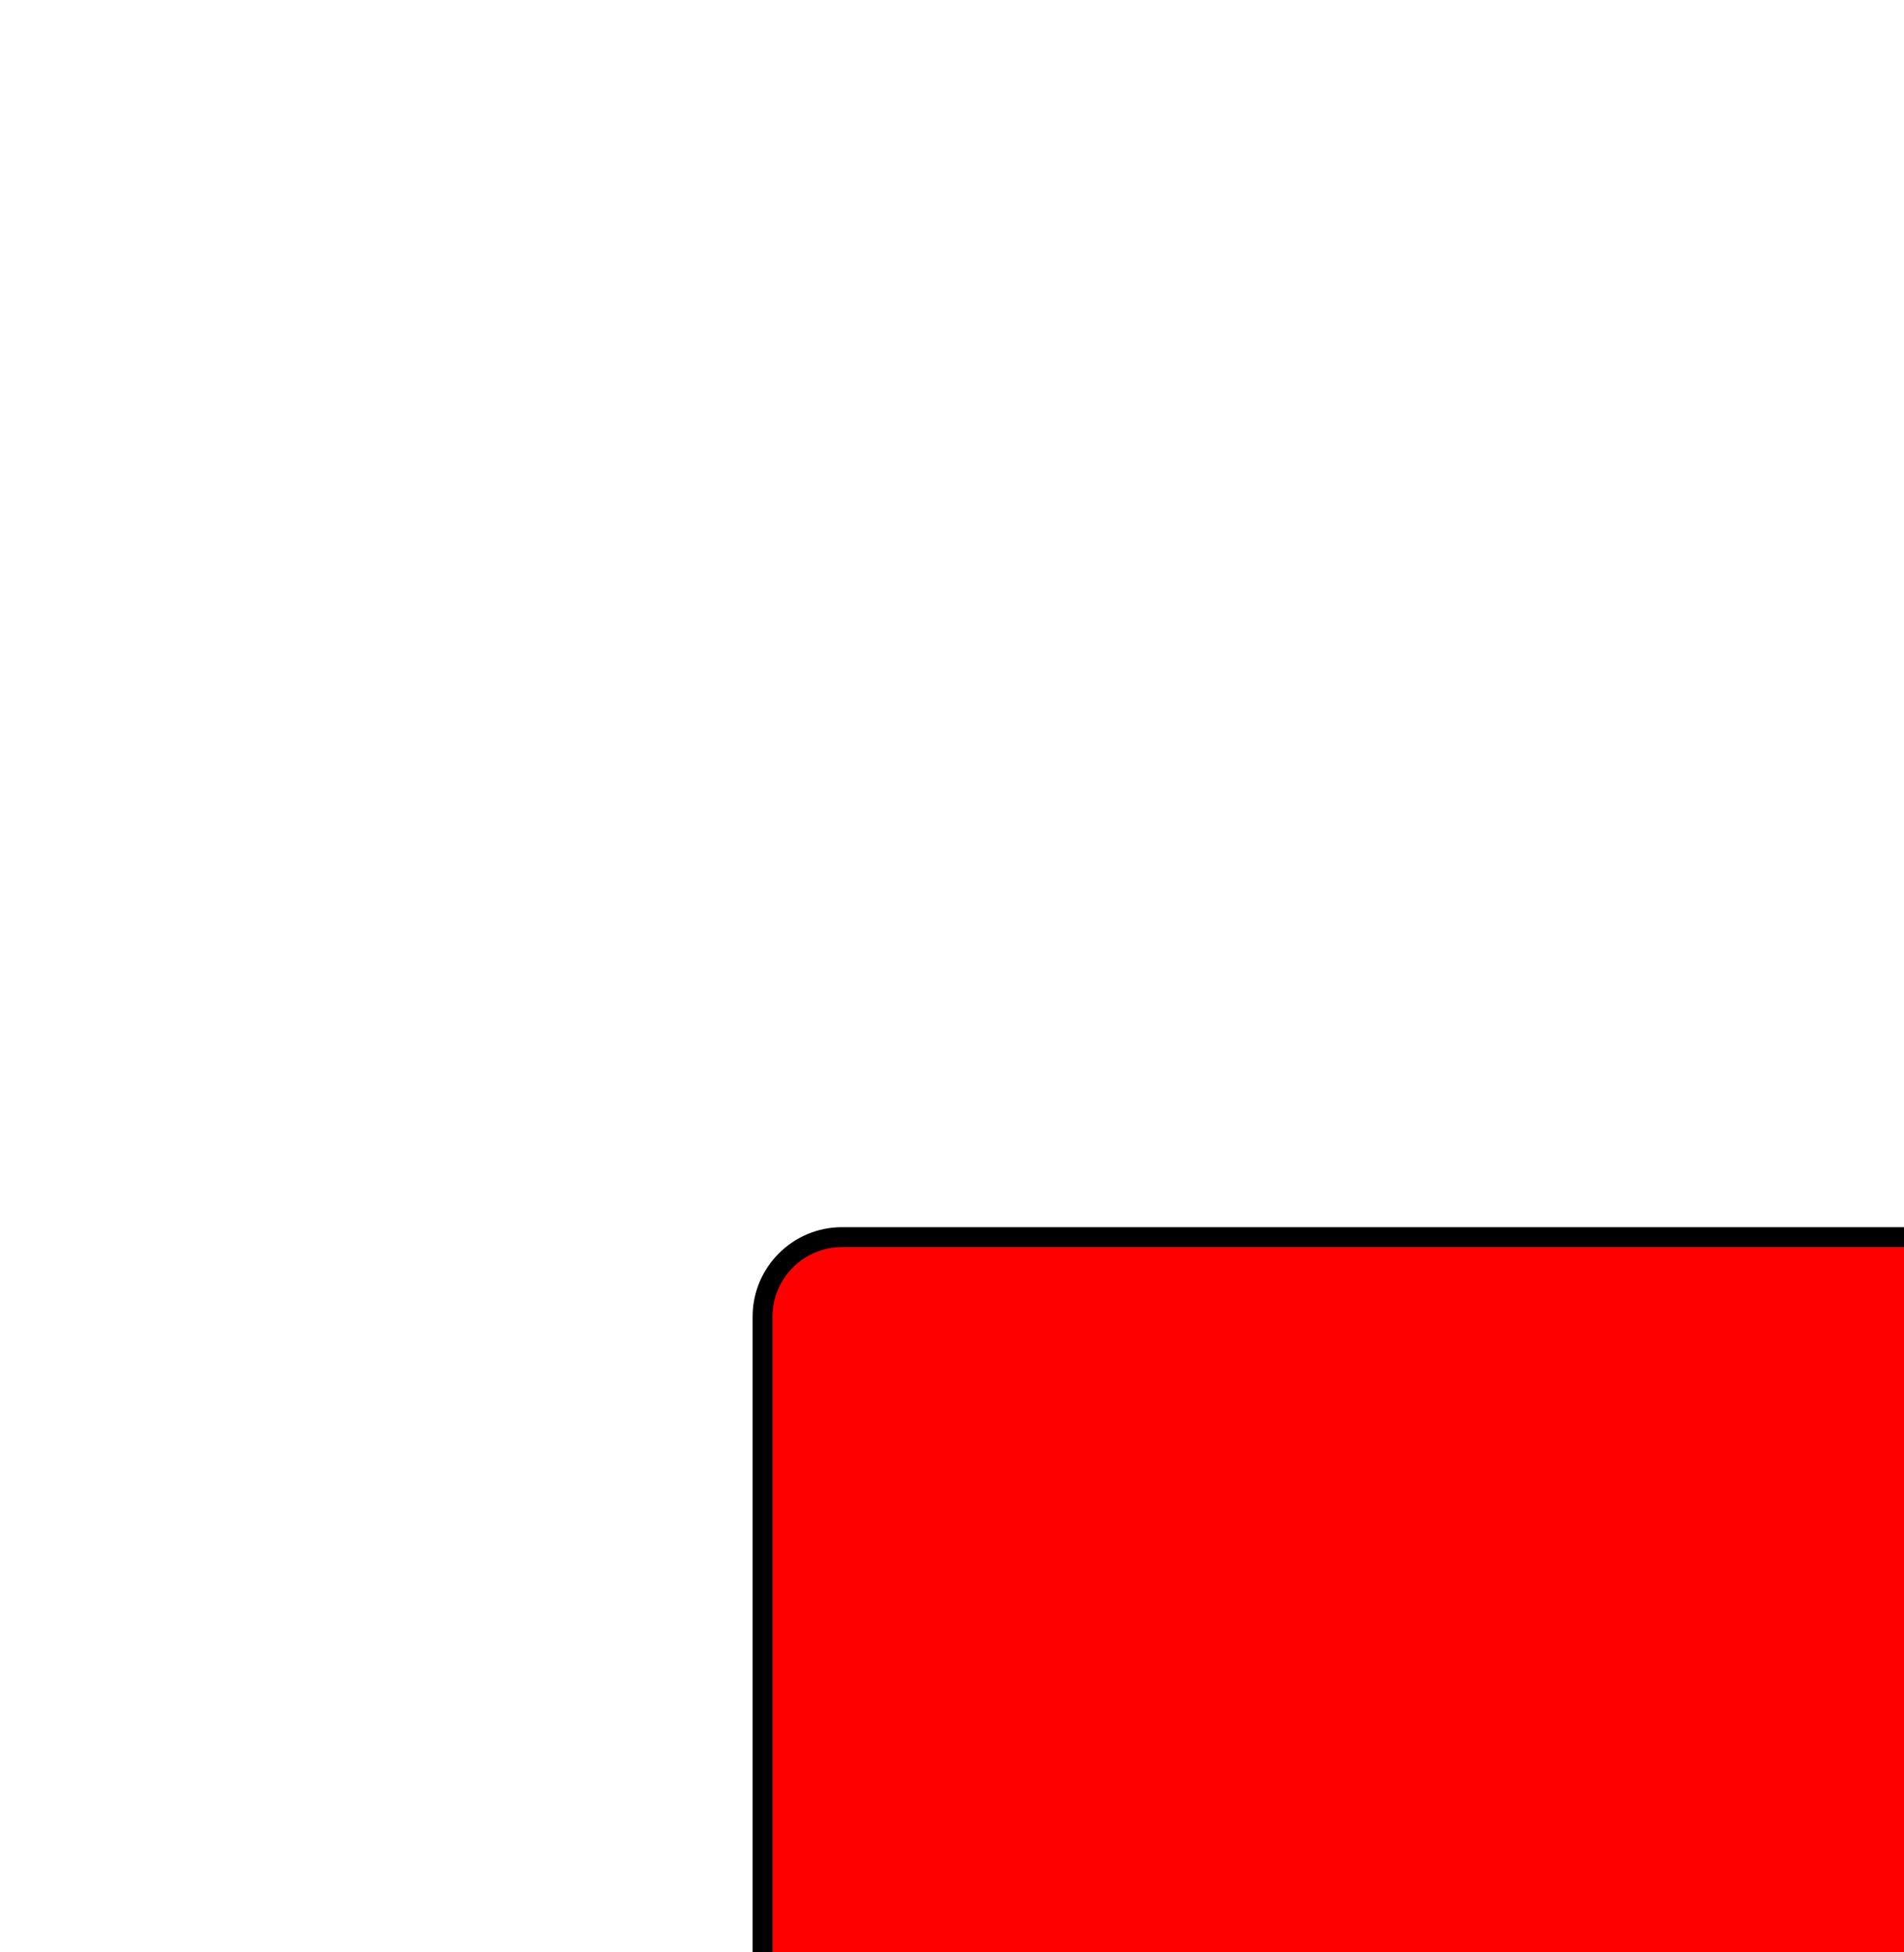 <svg xmlns="http://www.w3.org/2000/svg" width="119px" height="122px" viewBox="0 0 119 122" 
	xmlns:xlink="http://www.w3.org/1999/xlink" style="overflow: hidden; display: block; width: 119px; height: 122px;">
	<g style="pointer-events:visiblePainted" transform="translate(30.925 224.927)" image-rendering="auto" shape-rendering="auto">
		<g transform="translate(0 -199.927)">
			<svg version="1.1" id="ygc647_0" x="0px" y="0px" viewBox="0 0 48 48" enable-background="new 0 0 48 48" xml:space="preserve" data-referencesafe="true">
				<path fill="red" stroke="#000000" stroke-width="0.5" d="M41.134,41.25c0,1.1-0.899,2-2,2H8.75c-1.1,0-2-0.9-2-2V22.498  c0-1.1,0.9-2,2-2h30.384c1.101,0,2,0.9,2,2V41.25z"/>
			</svg>
		</g>
	</g>
</svg>